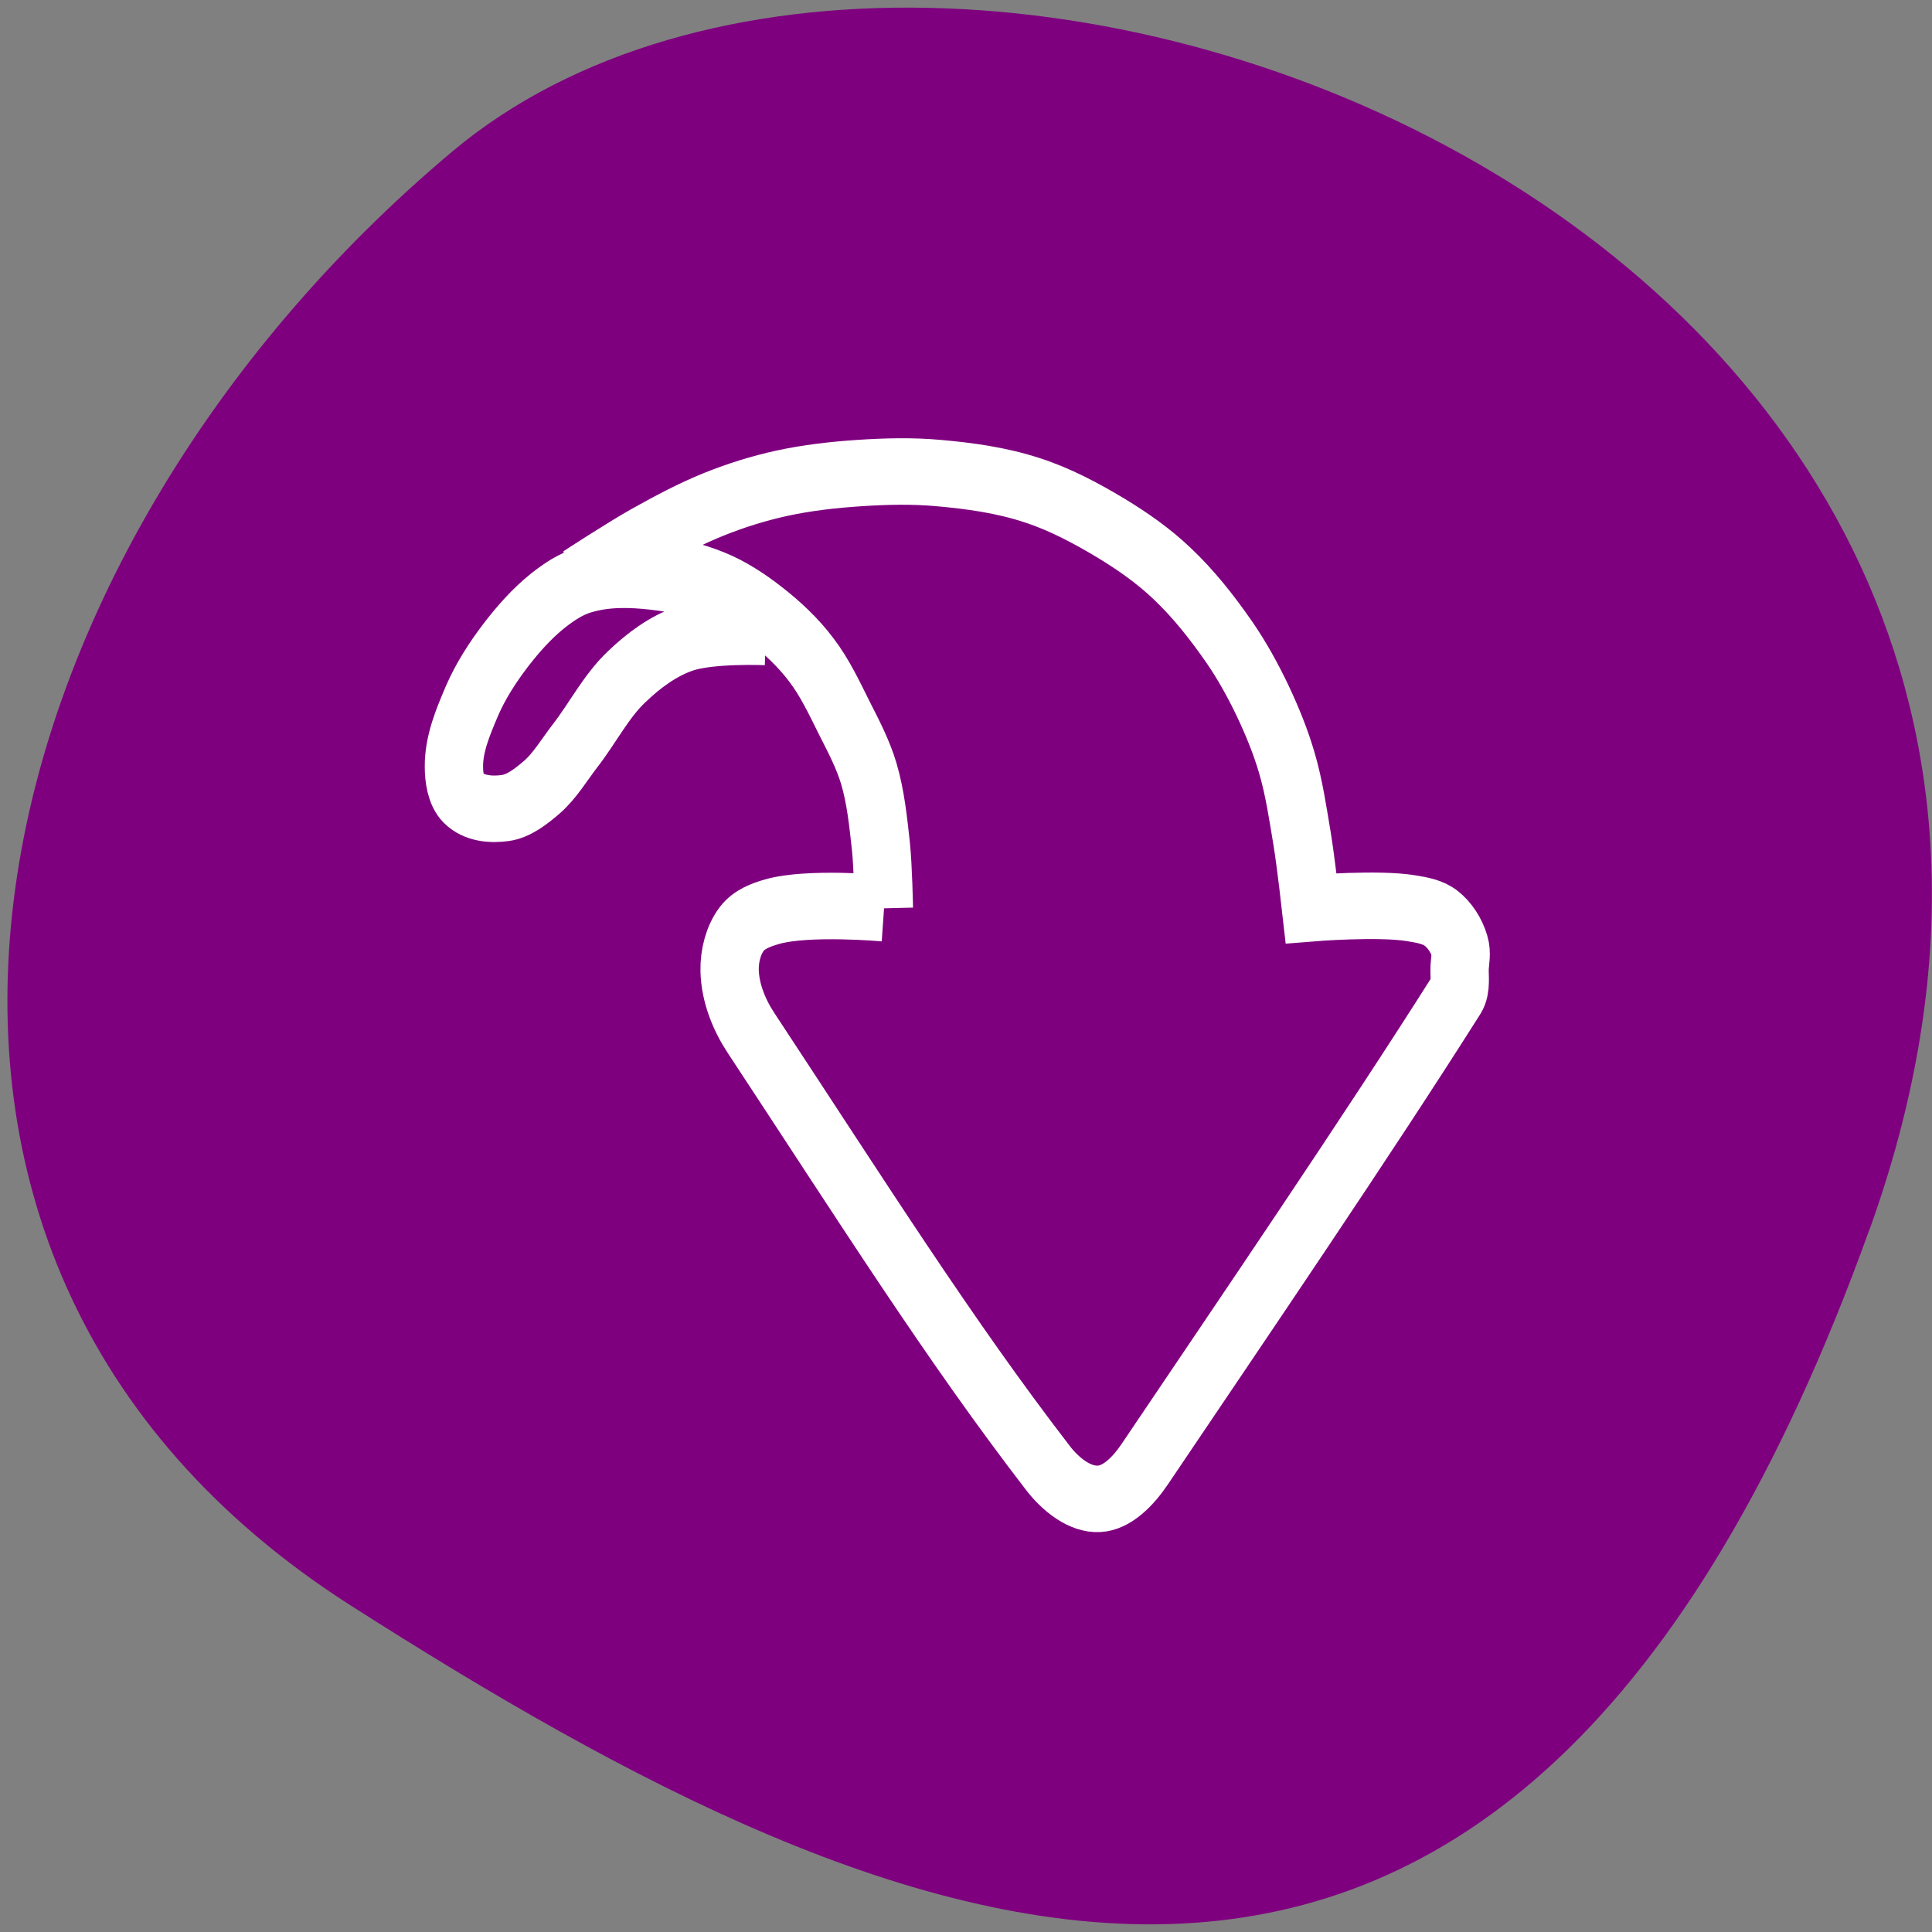 <svg xmlns="http://www.w3.org/2000/svg" viewBox="0 0 48 48"><rect x="0" y="0" width="48" height="48" fill="#808080" stroke="none"/><path d="m 46.45 30.543 c 8.926 -24.816 -23.16 -36.883 -35.21 -26.781 c -12.05 10.11 -16.17 27.418 -2.52 36.13 c 13.652 8.711 28.797 15.469 37.727 -9.348" fill="#7f007f"/><g fill="none" stroke="#fff" stroke-width="3.5" transform="matrix(0.414 0 0 0.472 10.598 9.177)"><path d="m 27.454 28.365 c 0 0 -4.554 -0.364 -6.722 0.182 c -0.66 0.165 -1.376 0.397 -1.82 0.909 c -0.5 0.579 -0.745 1.414 -0.726 2.183 c 0.028 1.166 0.566 2.332 1.273 3.274 c 6.826 9.09 11.907 16.17 17.818 22.902 c 0.764 0.876 1.923 1.695 3.083 1.637 c 1.094 -0.05 2.065 -0.951 2.734 -1.819 c 5.826 -7.582 13.397 -17.33 18.723 -24.721 c 0.283 -0.397 0.151 -0.967 0.179 -1.455 c 0.028 -0.364 0.123 -0.744 0 -1.091 c -0.189 -0.579 -0.594 -1.108 -1.084 -1.455 c -0.519 -0.364 -1.197 -0.455 -1.82 -0.546 c -1.98 -0.289 -6.01 0 -6.01 0 c 0 0 -0.311 -2.431 -0.537 -3.638 c -0.255 -1.339 -0.481 -2.704 -0.914 -4 c -0.377 -1.133 -0.886 -2.224 -1.452 -3.274 c -0.585 -1.075 -1.244 -2.125 -1.999 -3.084 c -1.037 -1.315 -2.168 -2.571 -3.46 -3.638 c -1.112 -0.926 -2.357 -1.687 -3.63 -2.365 c -1.518 -0.802 -3.083 -1.53 -4.733 -2 c -1.829 -0.529 -3.733 -0.761 -5.638 -0.909 c -1.565 -0.124 -3.149 -0.091 -4.723 0 c -1.584 0.091 -3.168 0.248 -4.723 0.546 c -1.358 0.265 -2.696 0.628 -4.01 1.091 c -1.433 0.504 -2.809 1.149 -4.176 1.819 c -1.367 0.67 -4.01 2.183 -4.01 2.183 c 0 0 3.03 -0.604 4.554 -0.546 c 1.235 0.05 2.47 0.314 3.63 0.728 c 1.103 0.389 2.131 0.976 3.092 1.637 c 0.99 0.678 1.942 1.455 2.725 2.365 c 0.811 0.926 1.395 2.02 1.999 3.084 c 0.547 0.943 1.112 1.885 1.461 2.91 c 0.415 1.232 0.566 2.538 0.726 3.82 c 0.132 1.083 0.179 3.274 0.179 3.274"/><path d="m 20.364 13.821 c 0 0 -3.337 -0.124 -4.912 0.364 c -1.273 0.389 -2.432 1.141 -3.451 2 c -1.226 1.017 -2.036 2.439 -3.092 3.63 c -0.651 0.744 -1.216 1.587 -1.999 2.183 c -0.651 0.488 -1.376 0.992 -2.187 1.091 c -0.858 0.107 -1.895 0.033 -2.545 -0.546 c -0.424 -0.38 -0.537 -1.058 -0.537 -1.637 c -0.009 -1.207 0.556 -2.365 1.084 -3.456 c 0.519 -1.05 1.235 -2.02 1.999 -2.902 c 0.764 -0.876 1.603 -1.703 2.545 -2.365 c 0.669 -0.463 1.395 -0.893 2.187 -1.091 c 1.348 -0.356 2.791 -0.322 4.176 -0.182 c 1.499 0.149 3.02 0.438 4.365 1.091 c 0.896 0.43 2.366 1.819 2.366 1.819"/></g></svg>